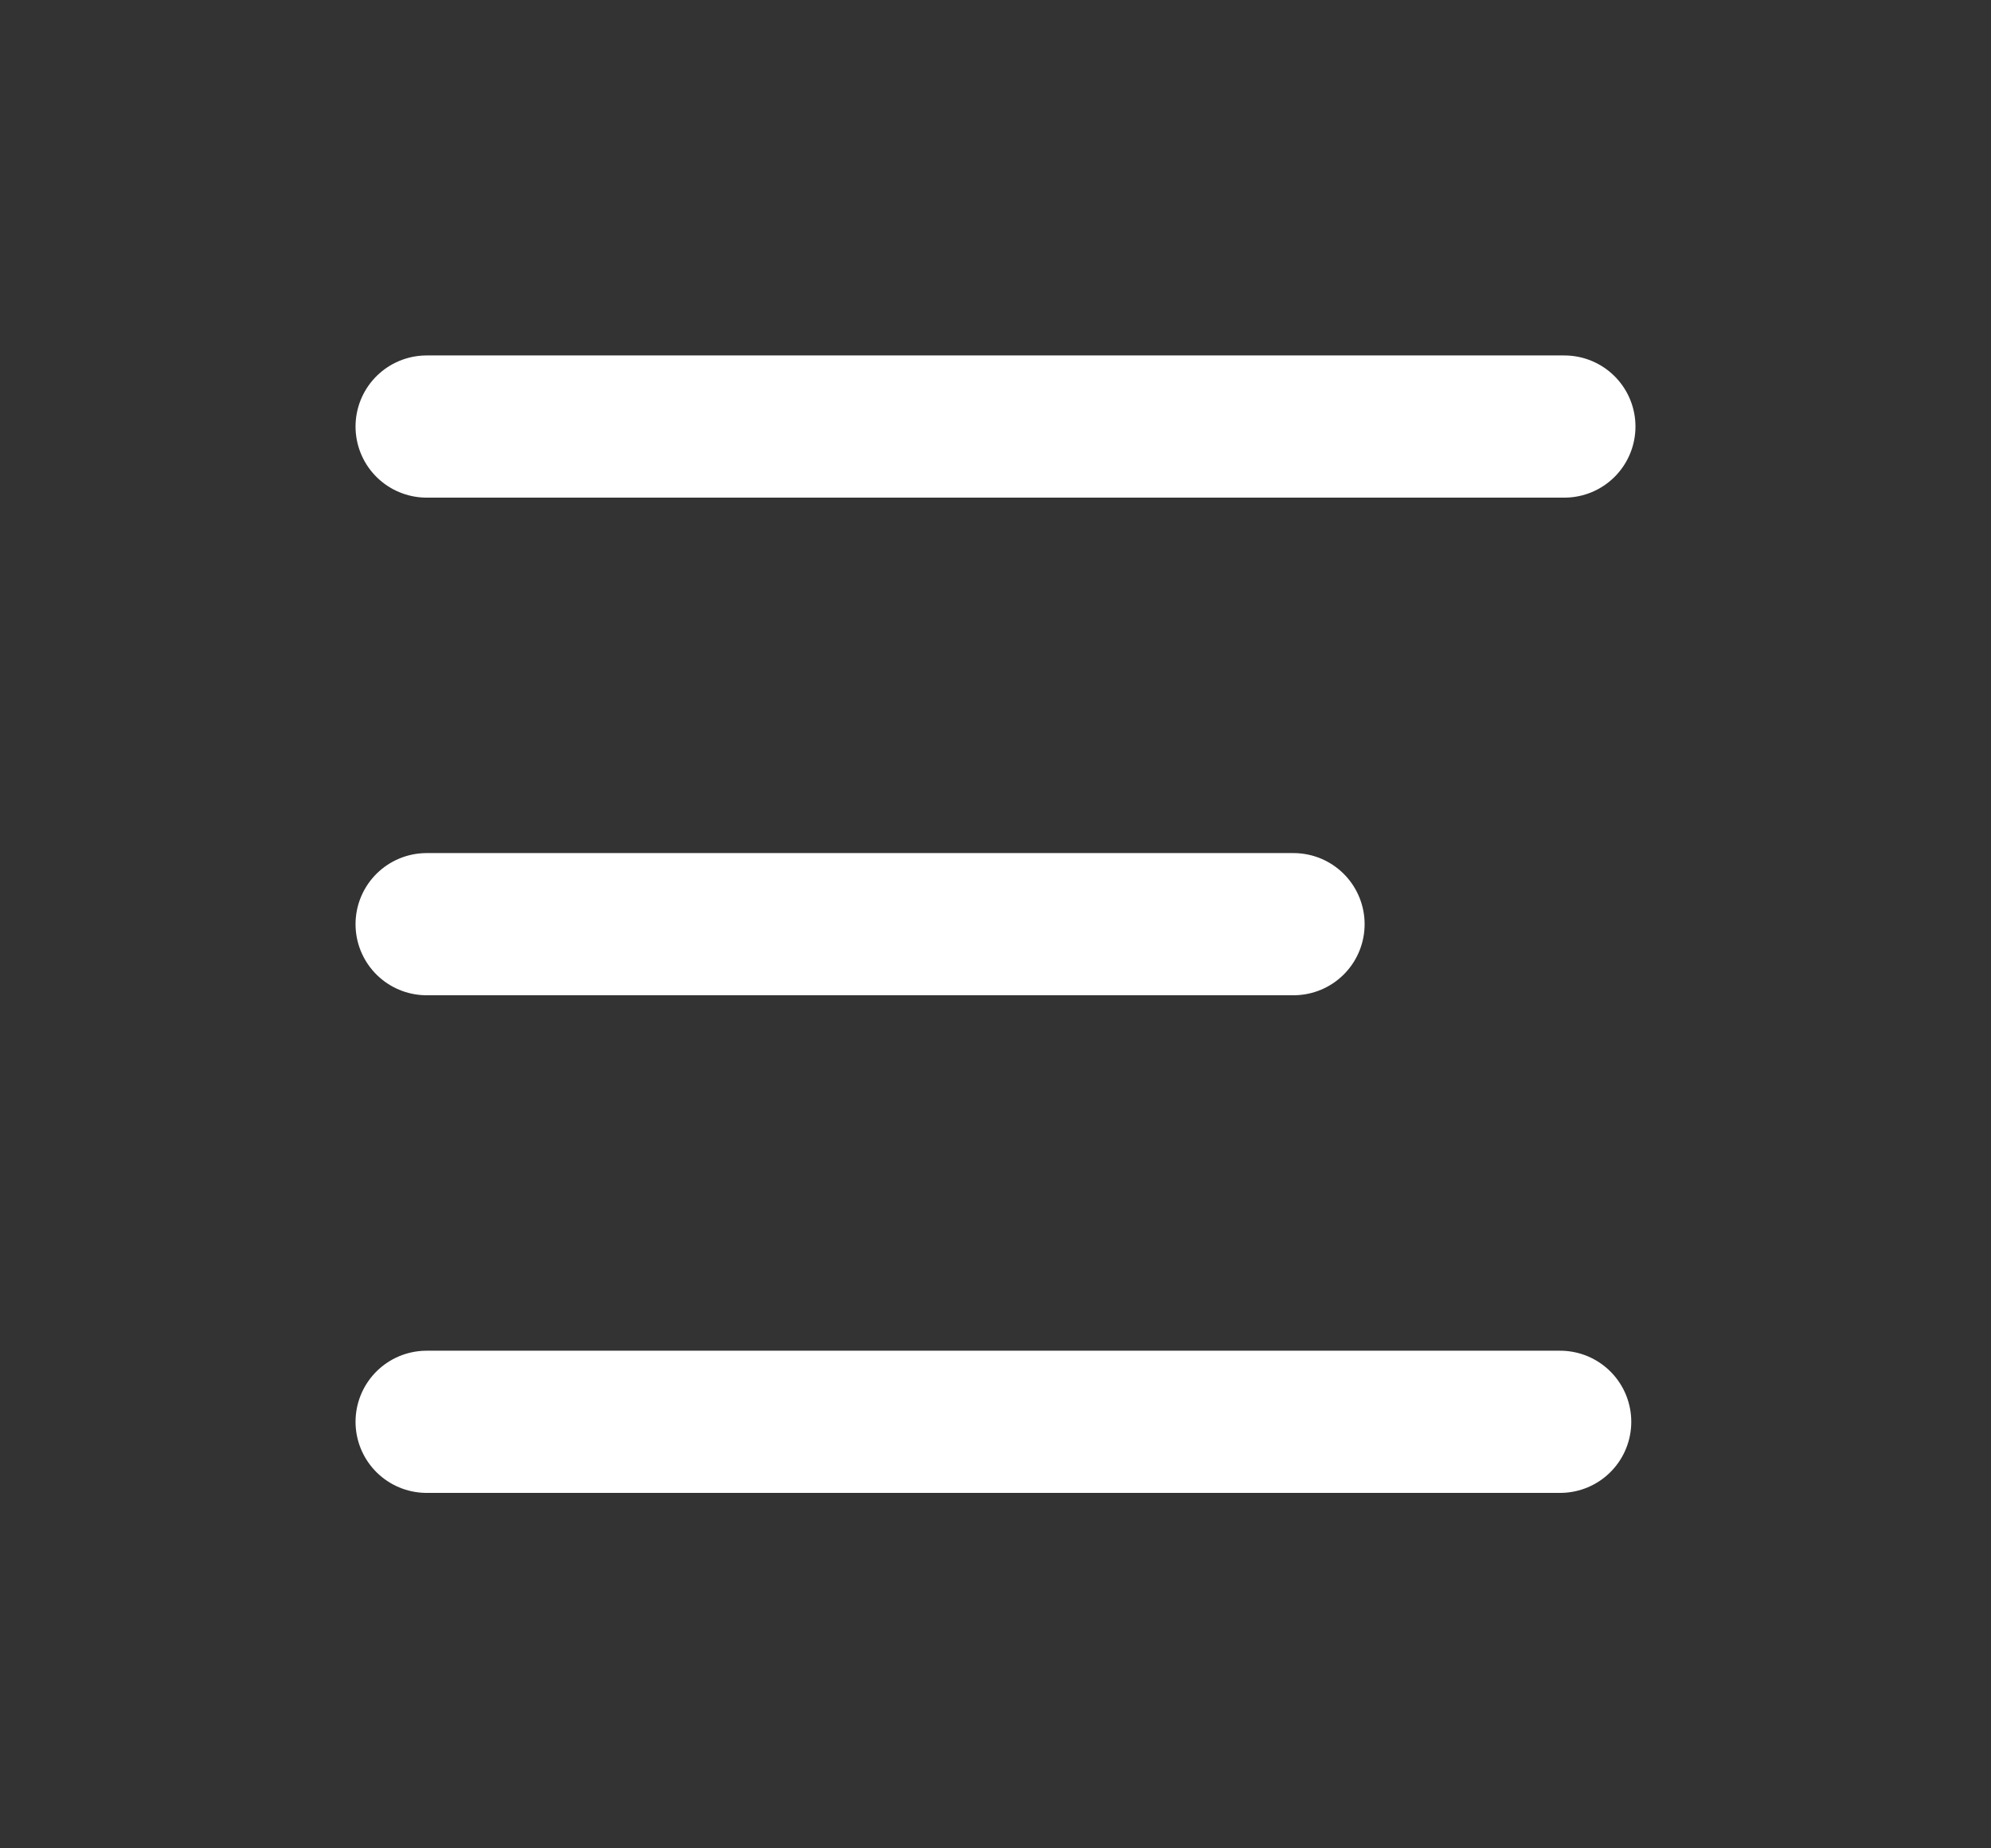 <svg width="28" height="26" viewBox="0 0 28 26" fill="none" xmlns="http://www.w3.org/2000/svg">
<rect x="0" y="0" width="28" height="26" fill="#333333" stroke="none"/>
<path d="M6 6H22" stroke="white" stroke-width="2" stroke-linecap="round"/>
<path d="M6 13H18.191" stroke="white" stroke-width="2" stroke-linecap="round"/>
<path d="M6 20H21.941" stroke="white" stroke-width="2" stroke-linecap="round"/>
</svg>
